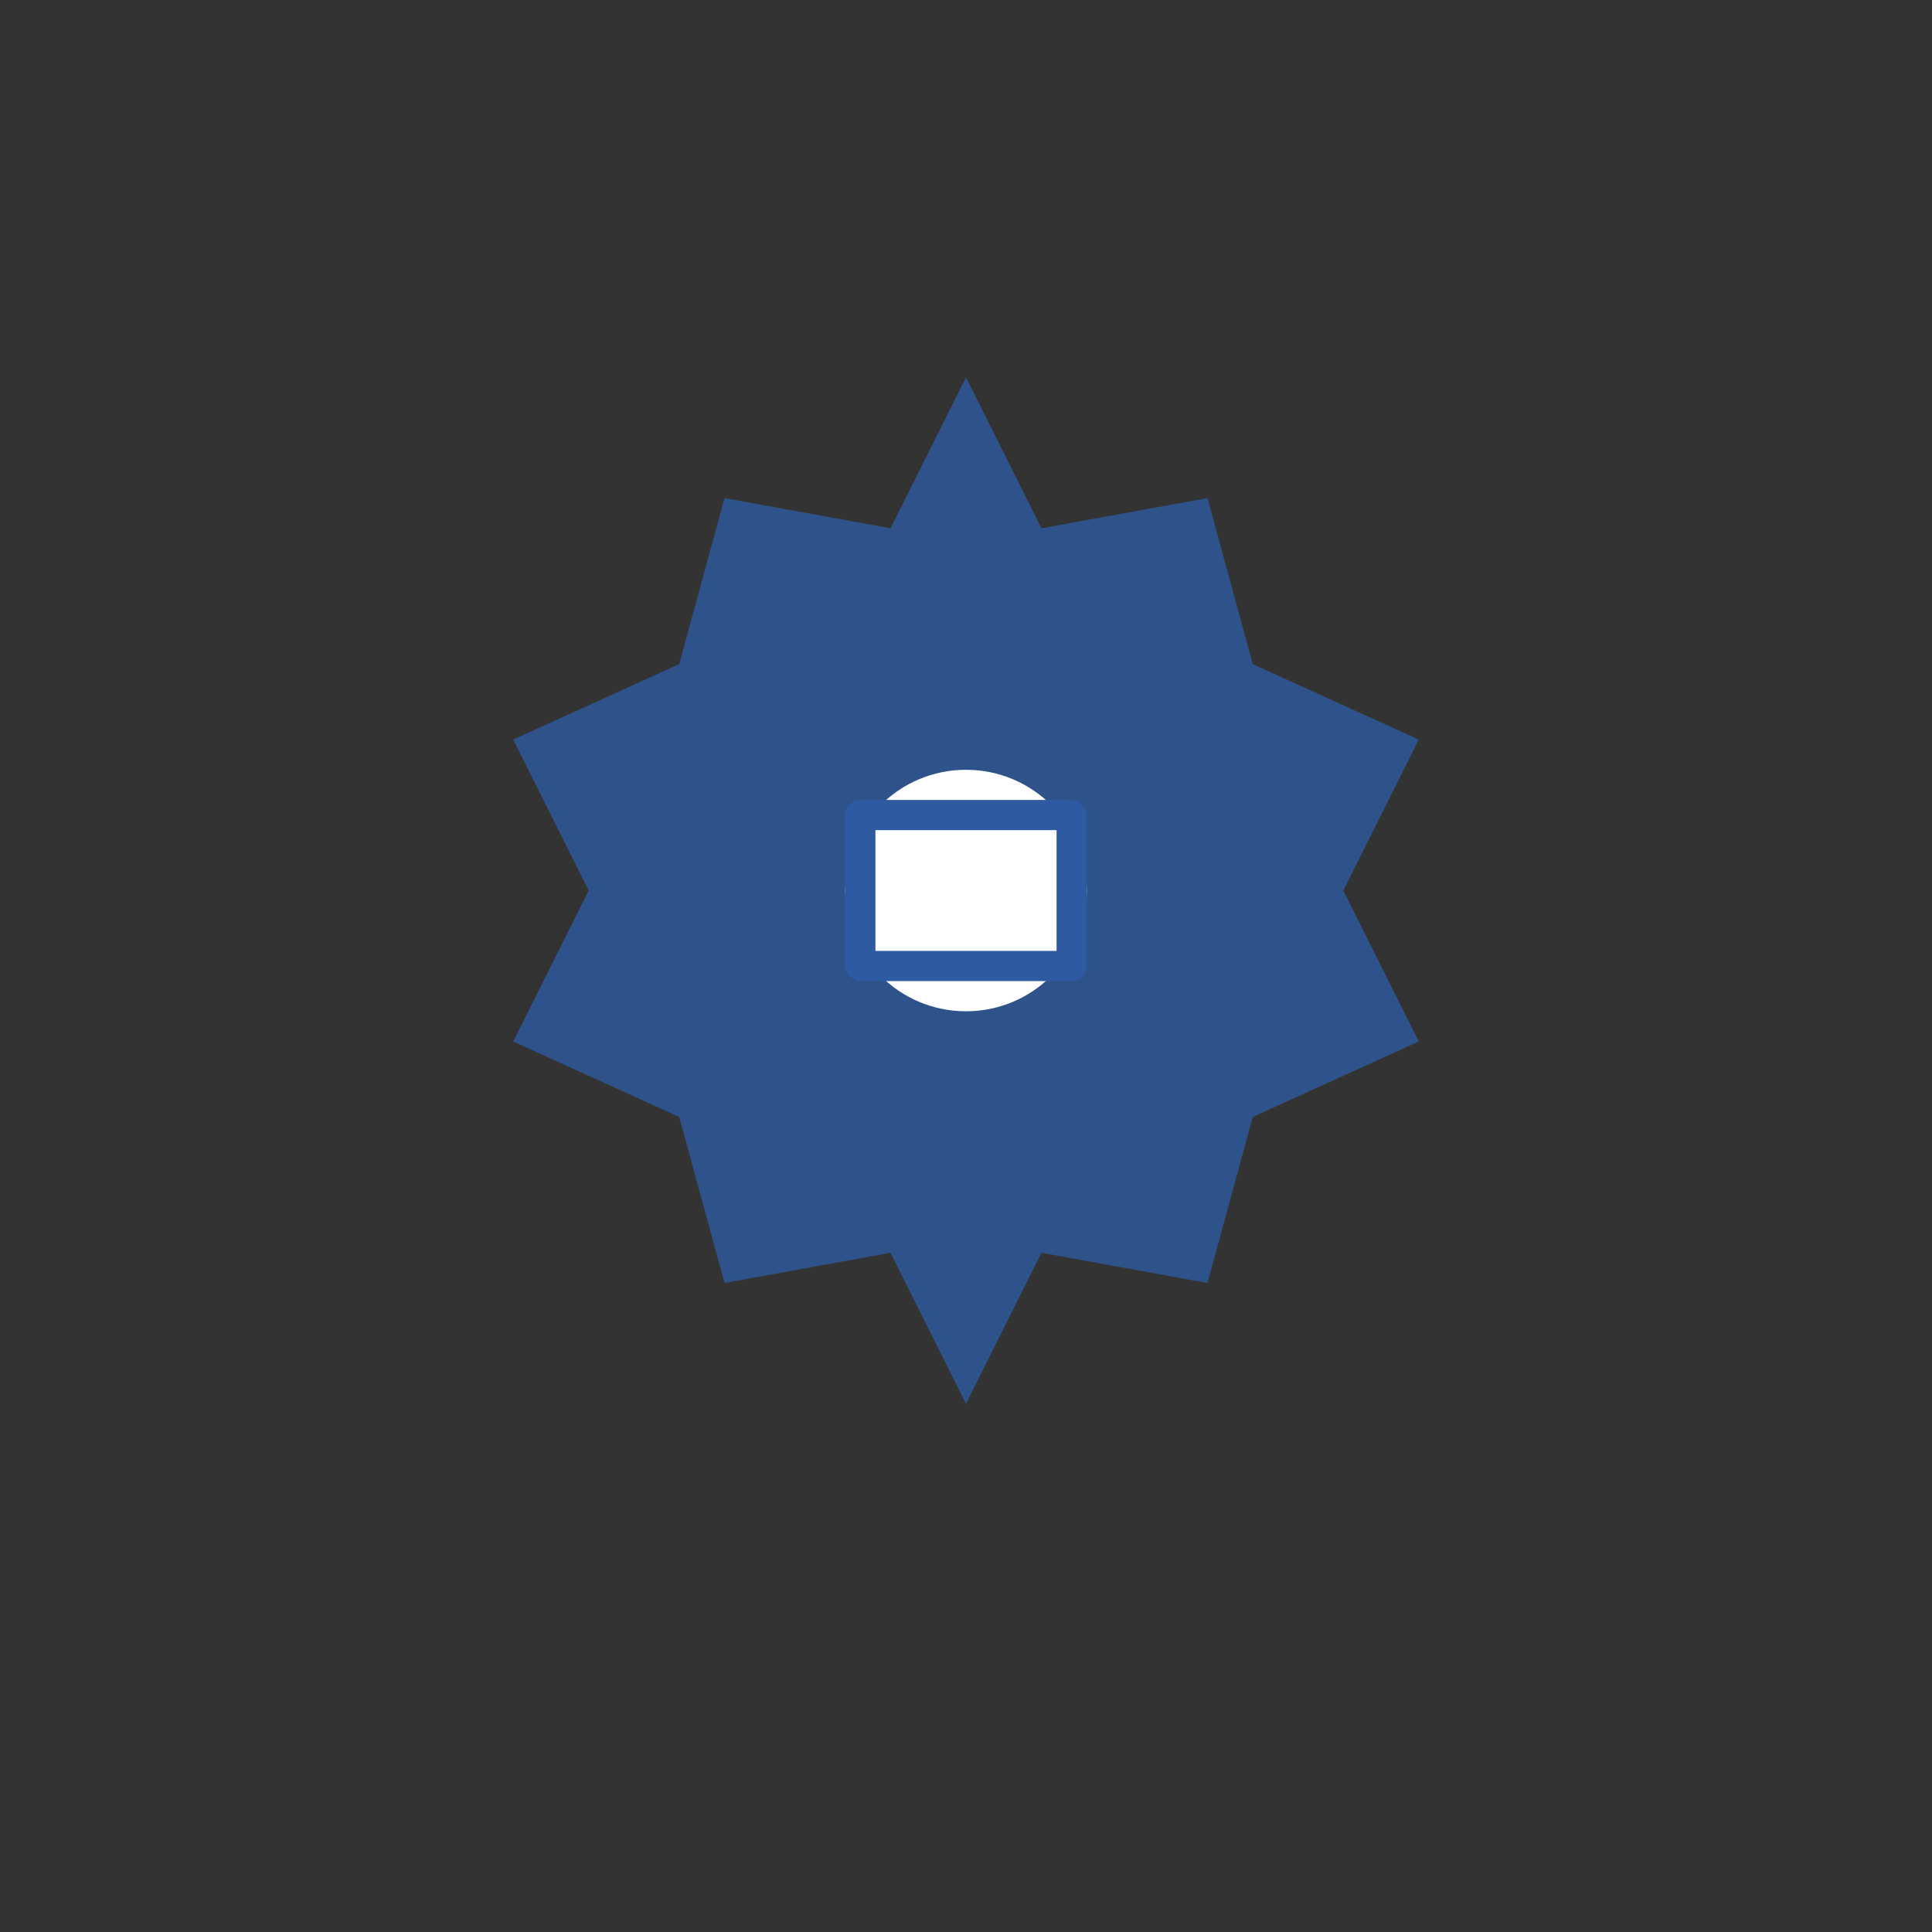 <svg width="128" height="128" viewBox="0 0 128 128" xmlns="http://www.w3.org/2000/svg">
  <rect x="0" y="0" width="128" height="128" fill="#333333" stroke="none"/>
  <!-- 拡張機能C: 歯車 + 画面 -->

  <!-- 歯車（拡張機能の象徴） -->
  <path d="M64 25 L69 35 L80 33 L83 44 L94 49 L89 59 L94 69 L83 74 L80 85 L69 83 L64 93 L59 83 L48 85 L45 74 L34 69 L39 59 L34 49 L45 44 L48 33 L59 35 Z" fill="#2d5aa0" opacity="0.8"/>

  <!-- 歯車の中心穴 -->
  <circle cx="64" cy="59" r="8" fill="white"/>

  <!-- 中央に画面アイコン -->
  <rect x="56" y="53" width="16" height="12" rx="1" fill="#2d5aa0"/>
  <rect x="58" y="55" width="12" height="8" fill="white"/>
</svg>